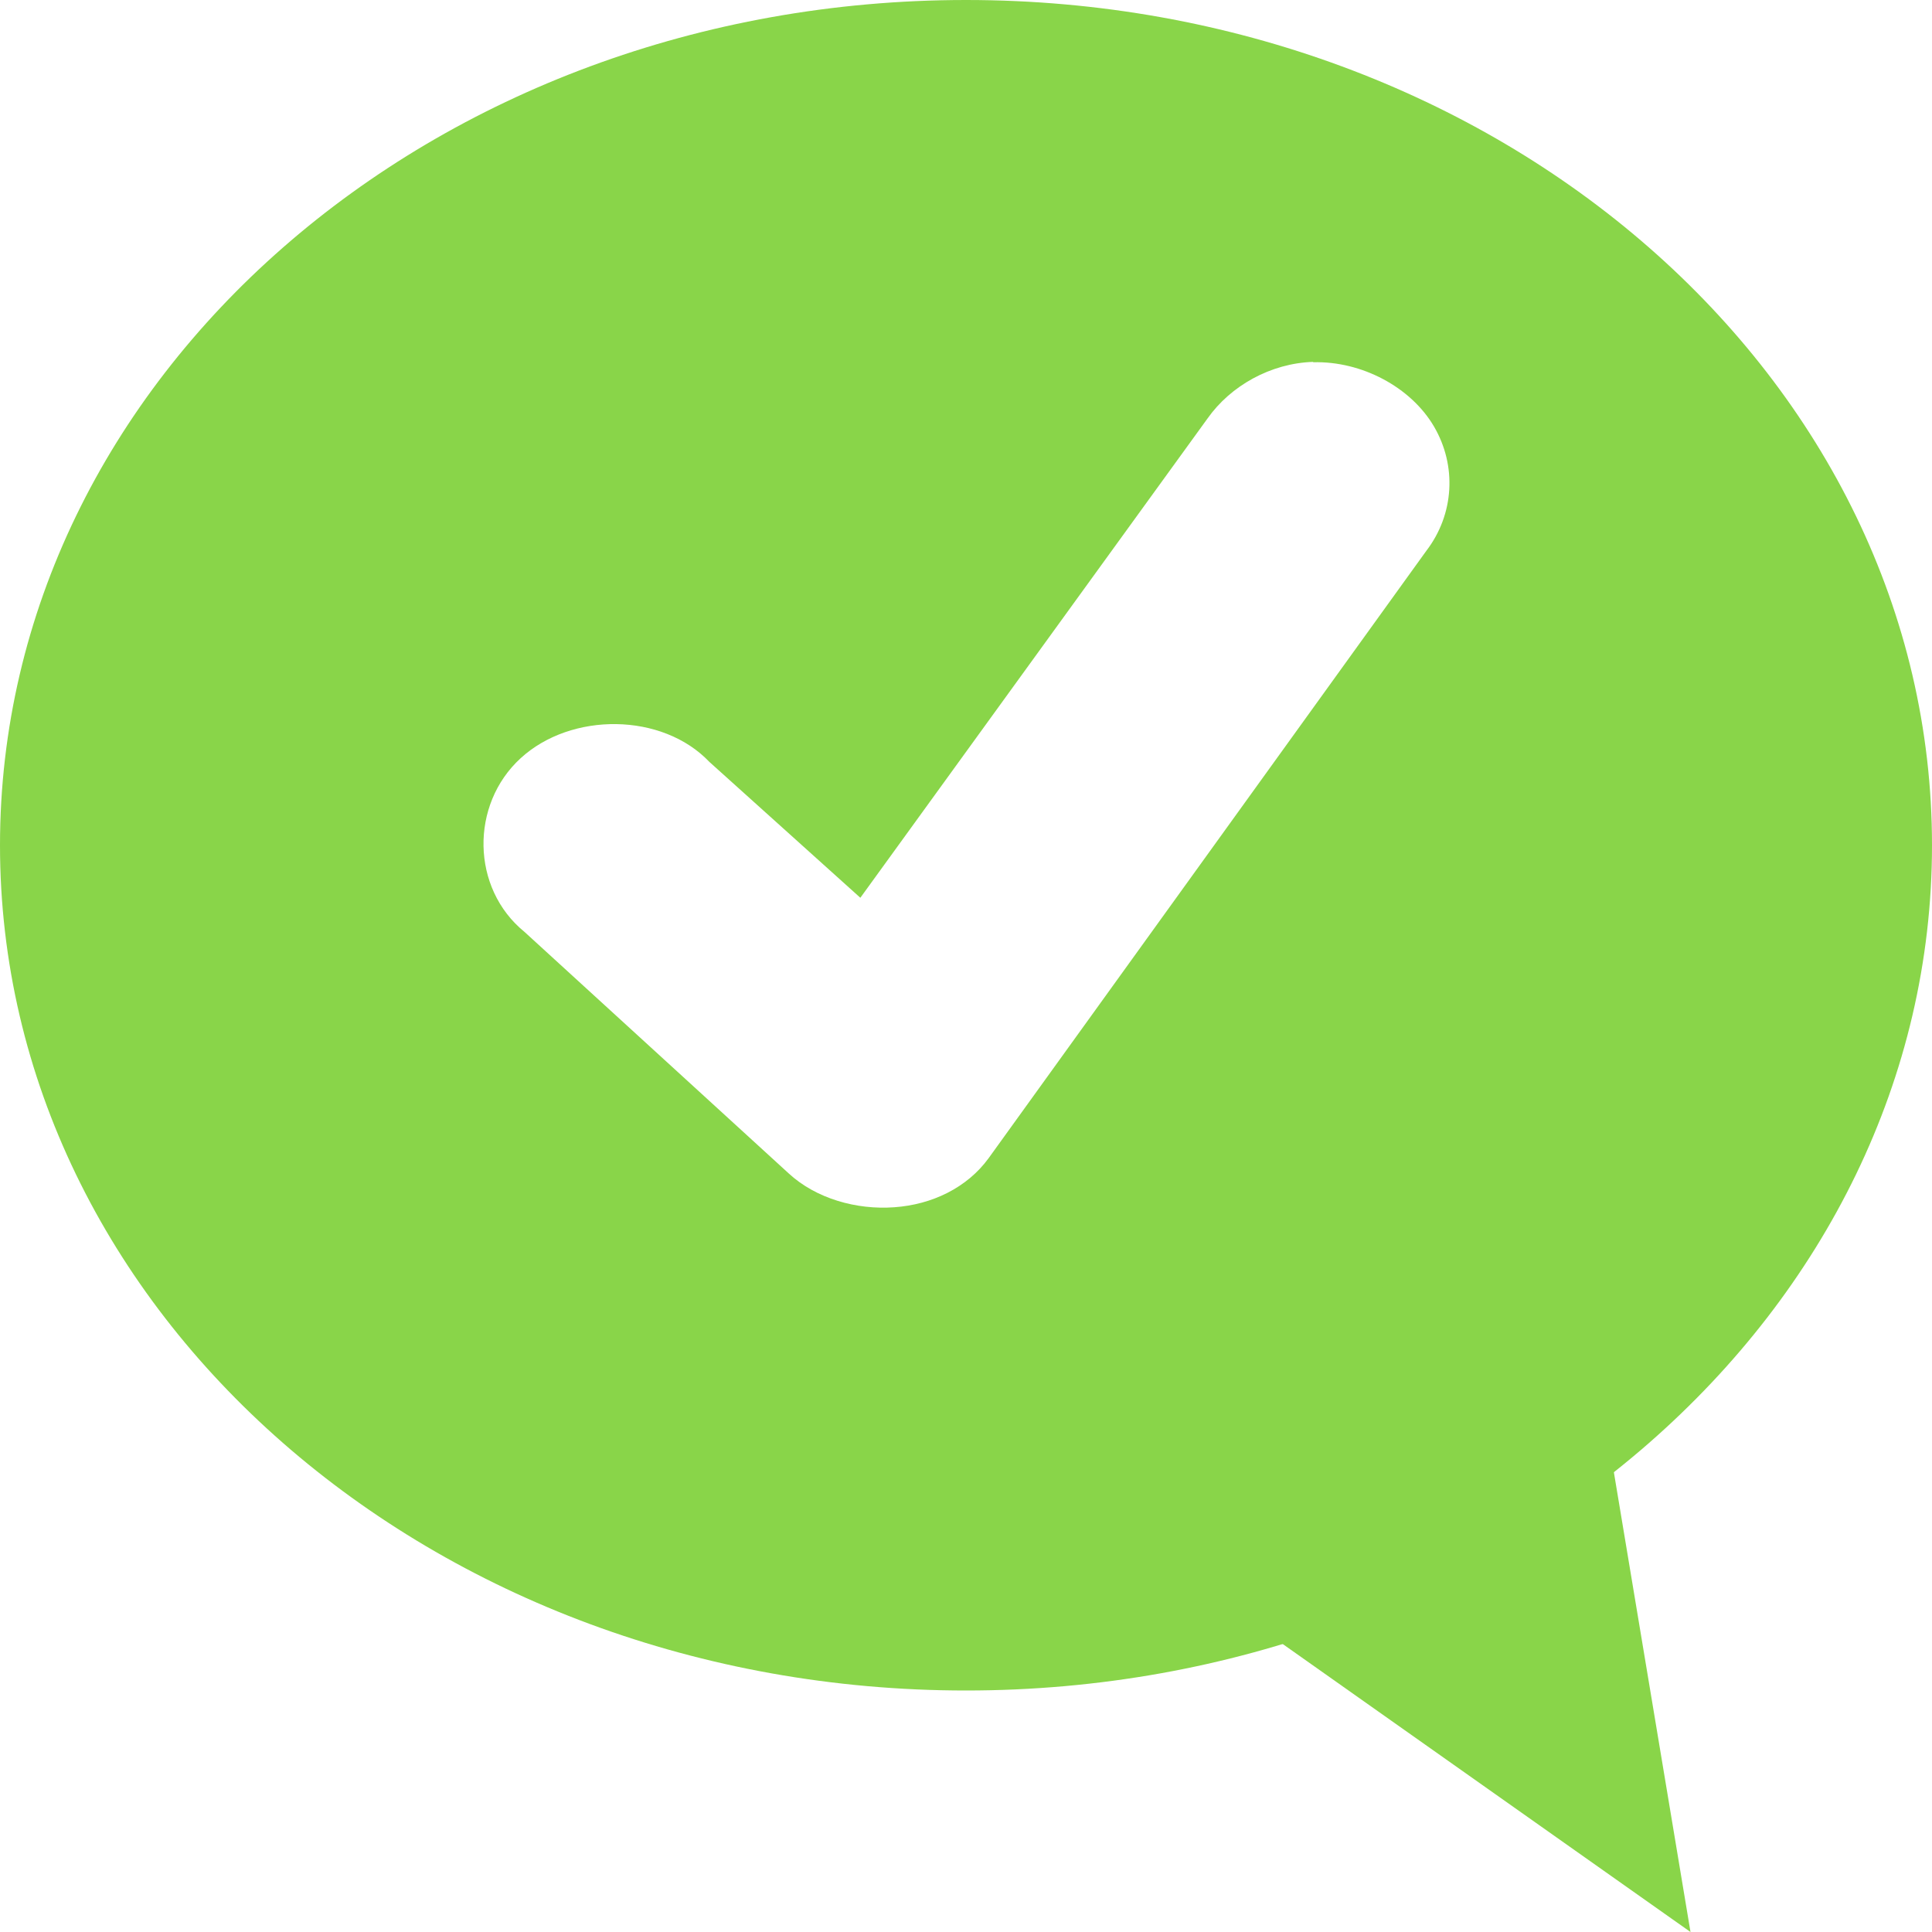 <svg xmlns="http://www.w3.org/2000/svg" viewBox="0 0 16 16">
 <path d="m8 0c-4.418 0-8 3.134-8 7s3.582 7 8 7 8-3.134 8-7-3.582-7-8-7zm2.875 3c0.402-0.011 0.809 0.206 1 0.531s0.169 0.728-0.063 1.031l-3.625 5.03c-0.178 0.244-0.468 0.384-0.781 0.406-0.313 0.023-0.649-0.072-0.875-0.281l-2.188-2c-0.442-0.36-0.451-1.054-0.031-1.438 0.419-0.384 1.173-0.379 1.563 0.031l1.25 1.125 2.875-3.969c0.191-0.271 0.523-0.458 0.875-0.469z" fill="#89d549" />
 <path d="m8.336 12 5.664 4-1-6z" fill="#89d549" />
</svg>